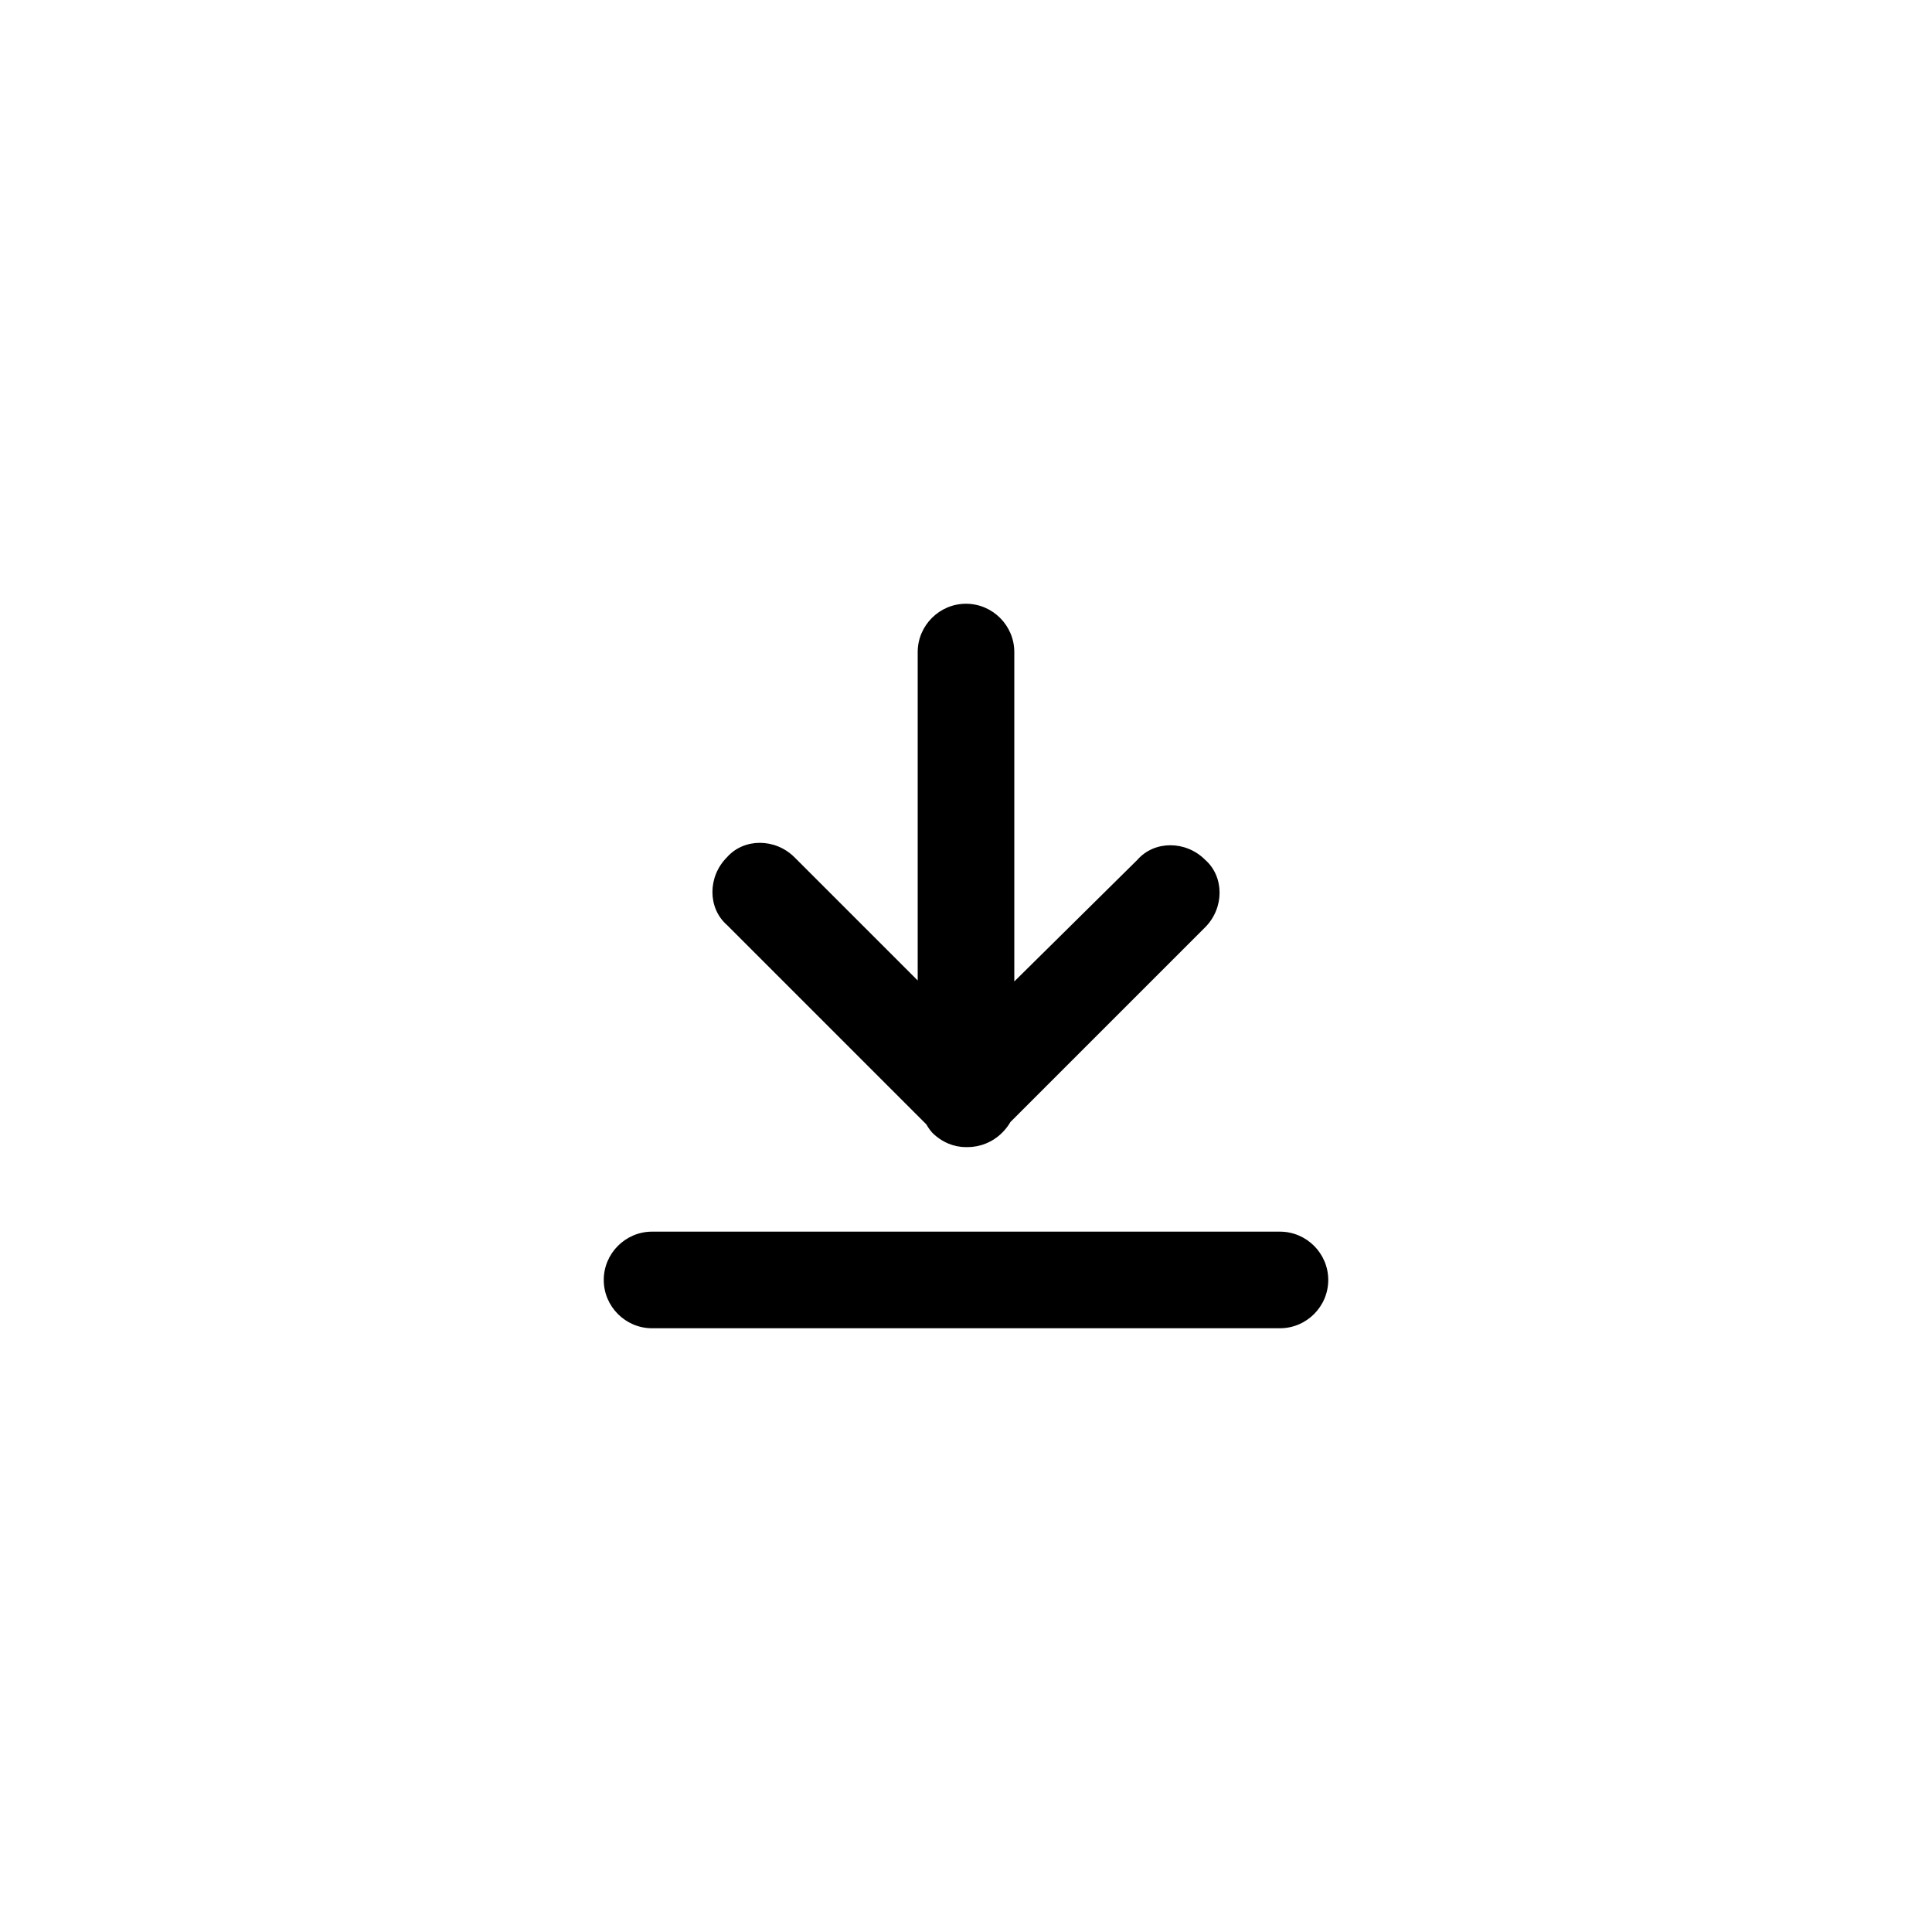 <svg xmlns="http://www.w3.org/2000/svg" viewBox="0 0 80 80"><path d="M40 45c1.1 0 2-.9 2-2V27c0-1.1-.9-2-2-2s-2 .9-2 2v16c0 1.1.9 2 2 2zm-1.4 1.9c.8.8 2 .8 2.8 0l8.5-8.5c.8-.8.8-2.1 0-2.8-.8-.8-2.1-.8-2.8 0L38.6 44c-.7.8-.7 2.1 0 2.9zm2.9 0c.8-.8.8-2 0-2.8l-8.6-8.6c-.8-.8-2.1-.8-2.8 0-.8.8-.8 2.1 0 2.8l8.6 8.6c.7.8 2 .8 2.8 0zM25 53c0 1.1.9 2 2 2h26c1.1 0 2-.9 2-2s-.9-2-2-2H27c-1.1 0-2 .9-2 2z"/></svg>